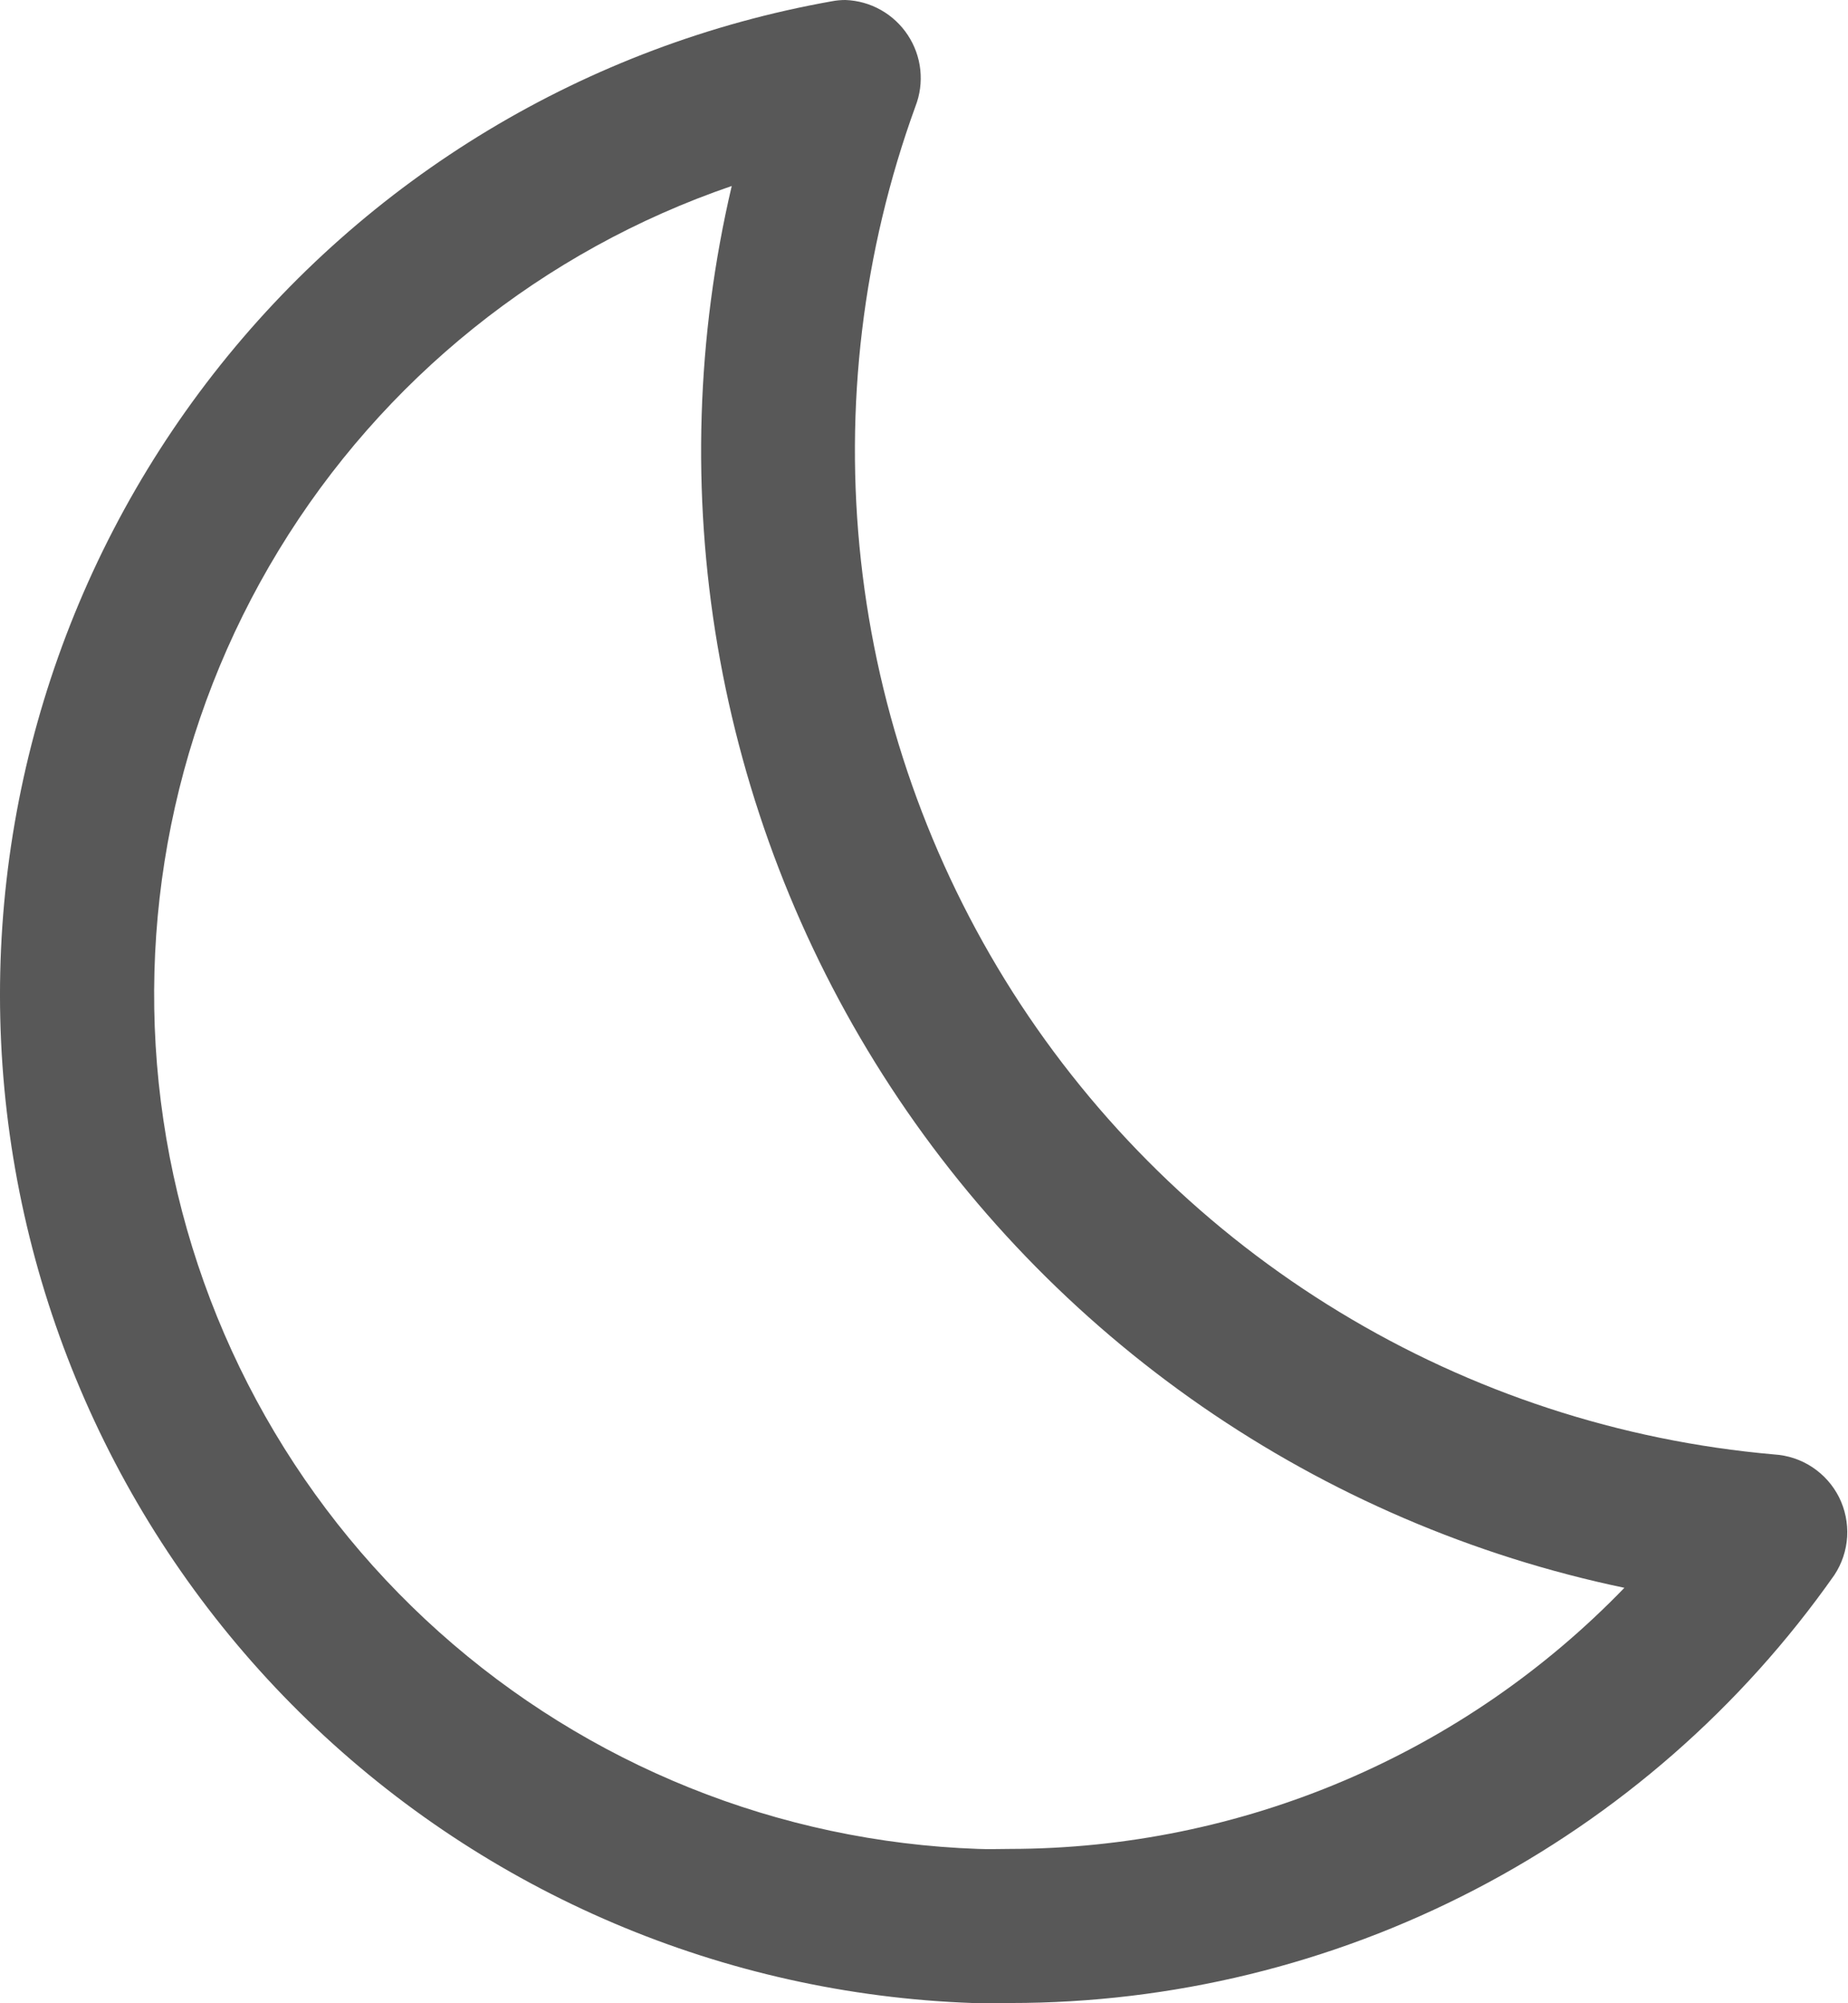 <svg width="24" height="26" viewBox="0 0 24 26" fill="none" xmlns="http://www.w3.org/2000/svg">
<path d="M9.503 2.414C9.044 4.371 8.982 6.4 9.319 8.382C9.657 10.363 10.387 12.258 11.467 13.953C12.547 15.648 13.956 17.11 15.609 18.253C17.263 19.396 19.129 20.197 21.096 20.608C20.062 21.678 18.823 22.53 17.453 23.112C16.083 23.694 14.61 23.995 13.121 23.997C12.983 23.997 12.843 24.003 12.704 23.997C10.112 23.906 7.635 22.909 5.702 21.181C3.769 19.453 2.502 17.102 2.122 14.537C1.741 11.973 2.271 9.355 3.62 7.141C4.968 4.926 7.05 3.253 9.503 2.414ZM10.98 0C10.922 9.13725e-05 10.863 0.005 10.806 0.016C7.621 0.581 4.759 2.305 2.77 4.855C0.781 7.405 -0.194 10.601 0.032 13.827C0.259 17.053 1.671 20.081 3.997 22.328C6.323 24.575 9.398 25.882 12.63 25.997C12.794 26.003 12.959 25.997 13.121 25.997C15.22 25.998 17.288 25.494 19.151 24.527C21.014 23.56 22.616 22.159 23.823 20.442C23.921 20.294 23.978 20.123 23.989 19.945C23.999 19.768 23.963 19.592 23.884 19.433C23.804 19.274 23.684 19.14 23.536 19.042C23.388 18.944 23.217 18.888 23.04 18.877C21.042 18.702 19.111 18.07 17.397 17.029C15.682 15.989 14.23 14.568 13.152 12.877C12.075 11.185 11.4 9.269 11.181 7.276C10.962 5.282 11.204 3.265 11.889 1.38C11.948 1.229 11.969 1.067 11.952 0.906C11.935 0.745 11.879 0.591 11.79 0.456C11.701 0.321 11.581 0.209 11.441 0.13C11.3 0.05 11.142 0.006 10.98 0Z" fill="#585858"/>
</svg>
